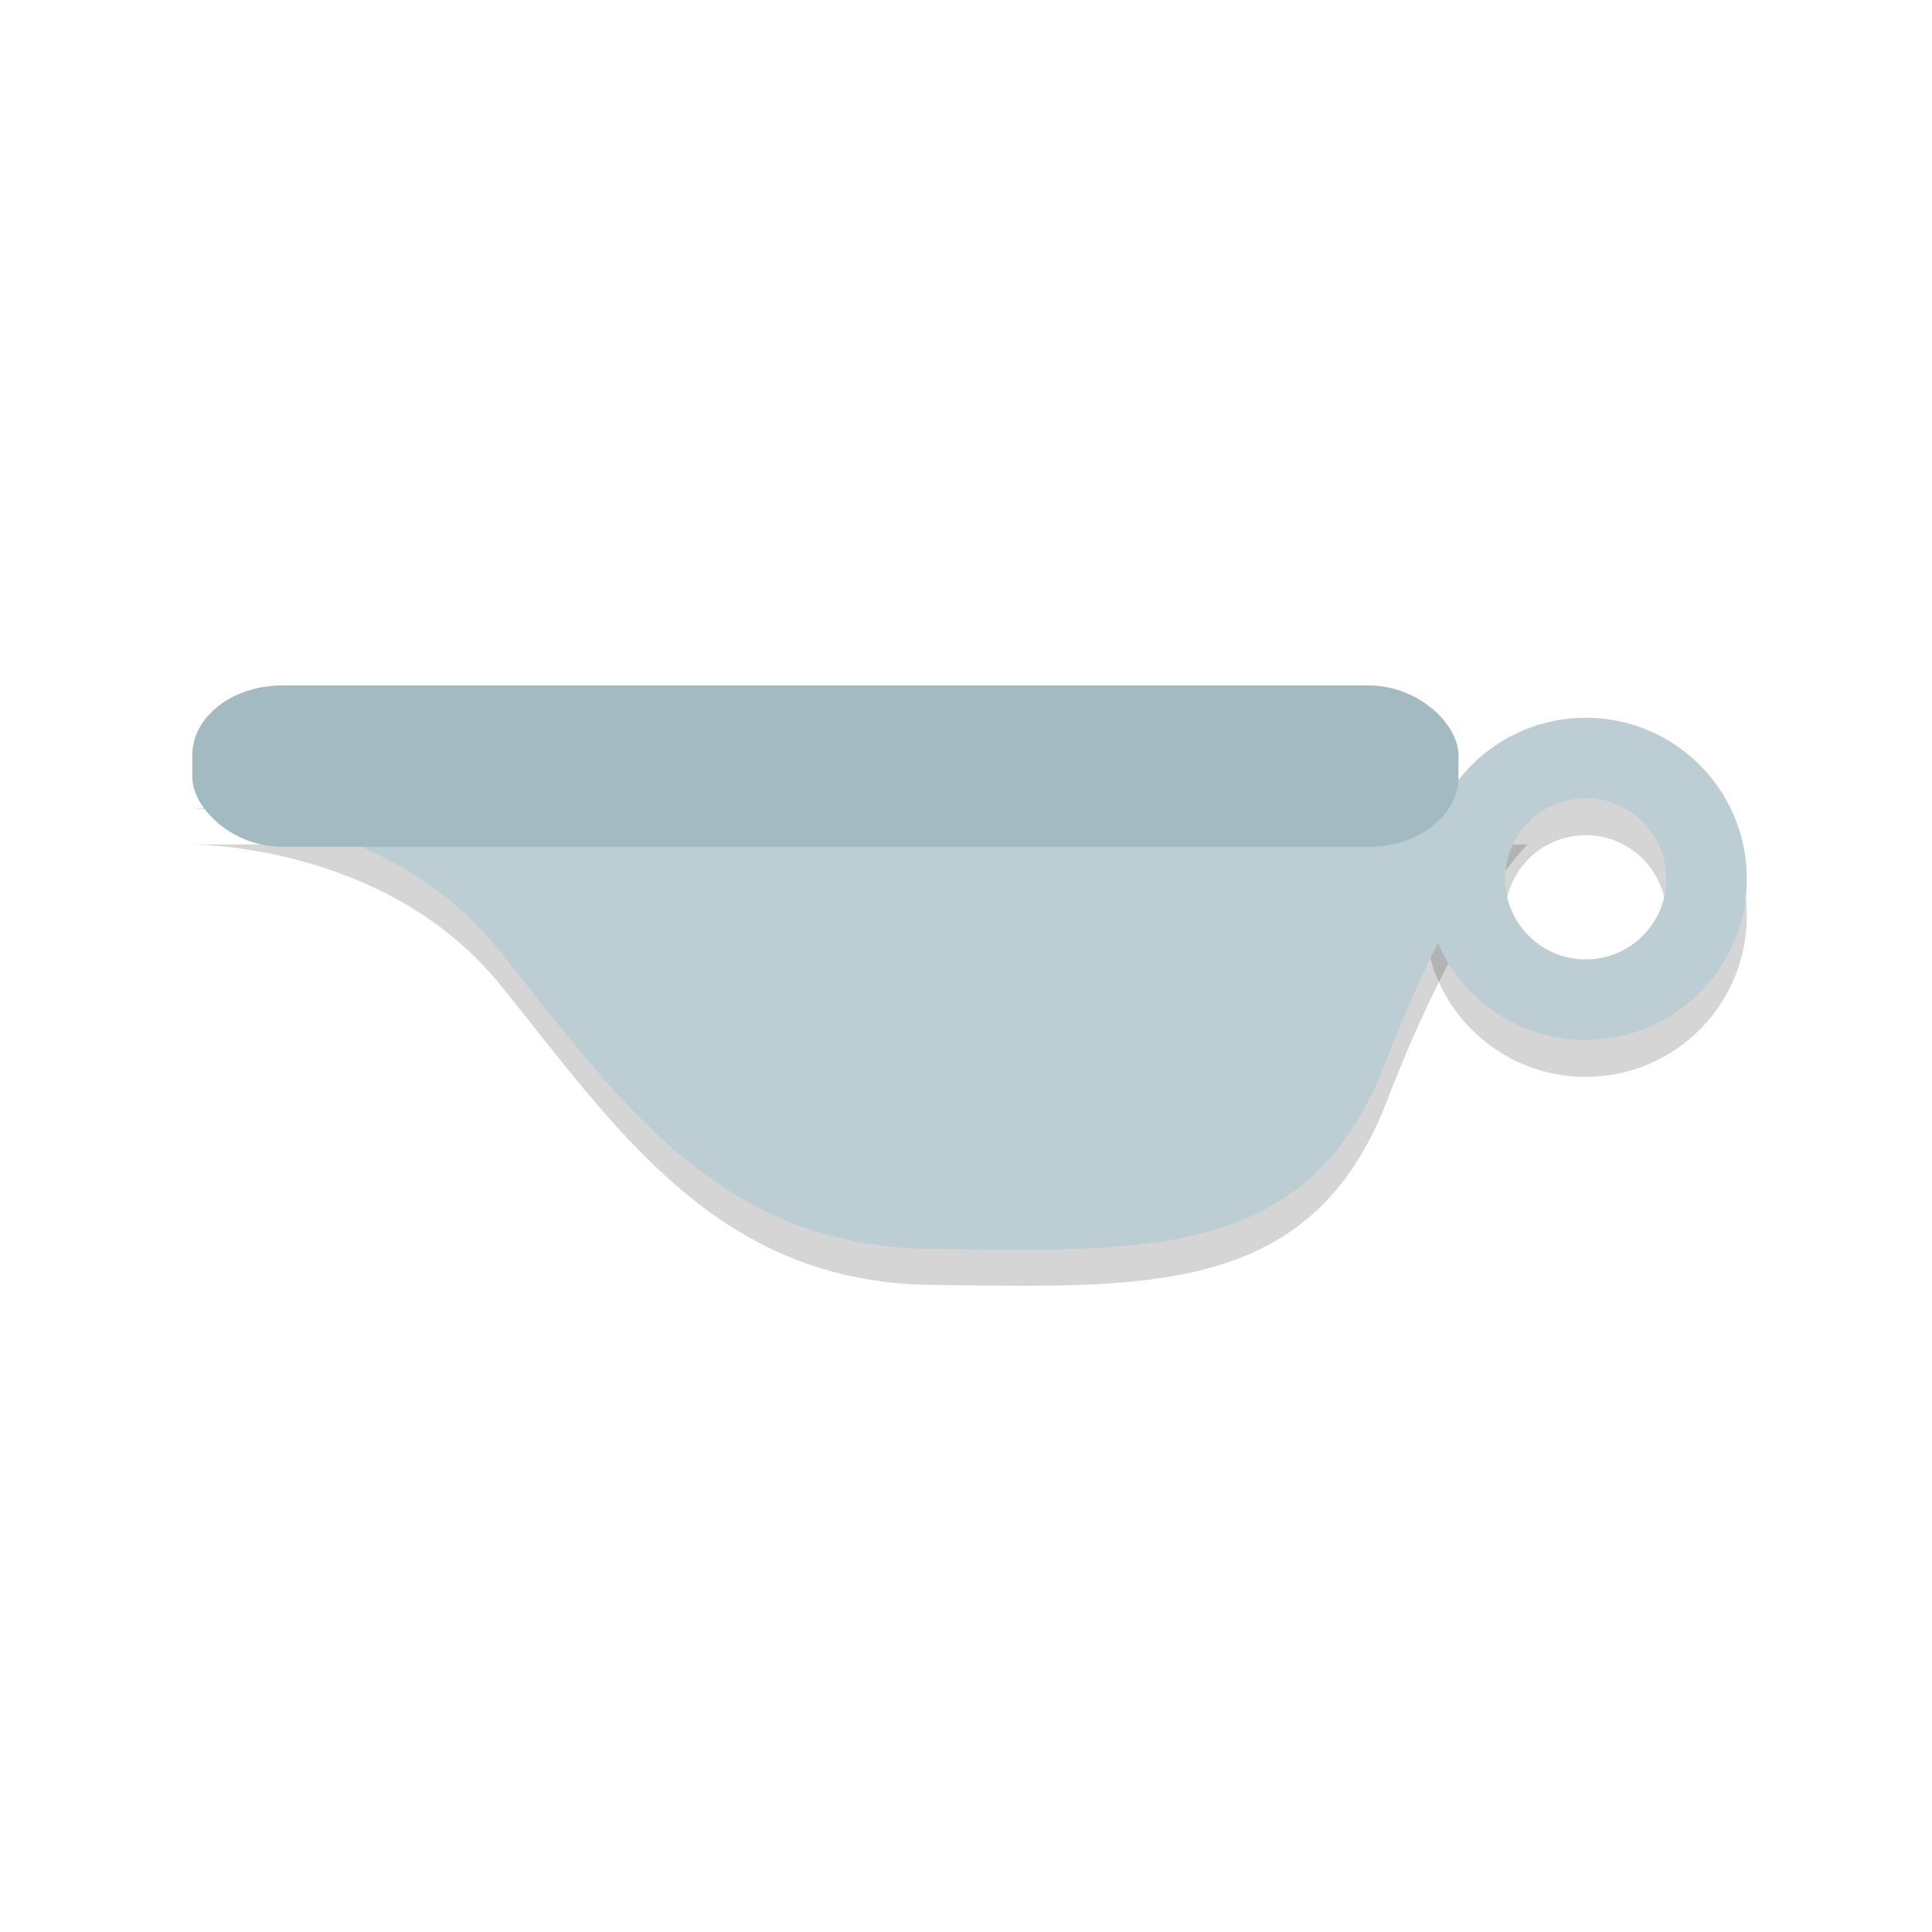 <?xml version="1.0" encoding="UTF-8" standalone="no"?>
<!-- Created with Inkscape (http://www.inkscape.org/) -->

<svg
   xmlns:dc="http://purl.org/dc/elements/1.1/"
   xmlns:cc="http://creativecommons.org/ns#"
   xmlns:rdf="http://www.w3.org/1999/02/22-rdf-syntax-ns#"
   xmlns:svg="http://www.w3.org/2000/svg"
   xmlns="http://www.w3.org/2000/svg"
   xmlns:sodipodi="http://sodipodi.sourceforge.net/DTD/sodipodi-0.dtd"
   xmlns:inkscape="http://www.inkscape.org/namespaces/inkscape"
   width="48"
   height="48"
   viewBox="0 0 12.7 12.7"
   version="1.1"
   id="svg1376"
   inkscape:version="0.92.3 (2405546, 2018-03-11)"
   sodipodi:docname="A0862.svg">
  <title
     id="title824">Kötträtt</title>
  <defs
     id="defs1370">
    <inkscape:perspective
       sodipodi:type="inkscape:persp3d"
       inkscape:vp_x="0 : 6.35 : 1"
       inkscape:vp_y="0 : 1000 : 0"
       inkscape:vp_z="12.7 : 6.35 : 1"
       inkscape:persp3d-origin="6.35 : 4.2333333 : 1"
       id="perspective824" />
  </defs>
  <sodipodi:namedview
     id="base"
     pagecolor="#ffffff"
     bordercolor="#666666"
     borderopacity="1.0"
     inkscape:pageopacity="0.0"
     inkscape:pageshadow="2"
     inkscape:zoom="5.656854"
     inkscape:cx="17.385424"
     inkscape:cy="21.096251"
     inkscape:document-units="mm"
     inkscape:current-layer="g832"
     showgrid="true"
     units="px"
     inkscape:window-width="1022"
     inkscape:window-height="1096"
     inkscape:window-x="1024"
     inkscape:window-y="0"
     inkscape:window-maximized="0"
     inkscape:snap-global="false"
     showguides="false">
    <inkscape:grid
       type="xygrid"
       id="grid1944" />
  </sodipodi:namedview>
  <g
     inkscape:label="Layer 1"
     inkscape:groupmode="layer"
     id="layer1"
     transform="translate(0,-284.3)">
    <g
       id="g886"
       transform="translate(-0.524,-1.656)">
      <g
         id="g1116-7"
         style="fill:#009100;stroke-width:0.594"
         transform="matrix(1.684,0,0,1.684,-1.328,-196.753)" />
      <g
         id="g975"
         transform="translate(-0.405,1.344)">
        <g
           inkscape:label="Layer 1"
           id="layer1-5"
           transform="matrix(0.739,0,0,0.739,1.683,75.821)">
          <g
             id="g832"
             transform="translate(0,-1.027)">
            <g
               id="g872"
               transform="translate(-0.394,0.365)">
              <path
                 sodipodi:nodetypes="czzzcc"
                 inkscape:connector-curvature="0"
                 id="path831-3"
                 d="m 1.052,290.705 c 0,0 1.744,-0.025 2.776,1.254 1.032,1.279 1.926,2.642 3.829,2.664 1.903,0.022 3.381,0.112 4.053,-1.634 0.672,-1.746 1.254,-2.284 1.254,-2.284 z"
                 style="opacity:0.2;fill:#2d2d2d;stroke:none;stroke-width:0.358px;stroke-linecap:butt;stroke-linejoin:miter;stroke-opacity:1" />
              <circle
                 r="1.075"
                 cy="291.34"
                 cx="13.479"
                 id="path833-6"
                 style="opacity:0.2;fill:none;fill-opacity:1;stroke:#2d2d2d;stroke-width:0.716;stroke-linecap:round;stroke-linejoin:bevel;stroke-miterlimit:4;stroke-dasharray:none;stroke-opacity:1" />
              <path
                 sodipodi:nodetypes="czzzcc"
                 inkscape:connector-curvature="0"
                 id="path831"
                 d="m 1.03,290.384 c 0,0 1.744,-0.025 2.776,1.254 1.032,1.279 1.926,2.642 3.829,2.664 1.903,0.022 3.381,0.112 4.053,-1.634 0.672,-1.746 1.254,-2.284 1.254,-2.284 z"
                 style="fill:#bdcdd4;stroke:none;stroke-width:0.358px;stroke-linecap:butt;stroke-linejoin:miter;stroke-opacity:1" />
              <circle
                 r="1.075"
                 cy="291.011"
                 cx="13.479"
                 id="path833"
                 style="opacity:1;fill:none;fill-opacity:1;stroke:#bdcdd4;stroke-width:0.716;stroke-linecap:round;stroke-linejoin:bevel;stroke-miterlimit:4;stroke-dasharray:none;stroke-opacity:1" />
              <rect
                 ry="0.621"
                 rx="0.799"
                 y="289.291"
                 x="1.084"
                 height="1.435"
                 width="11.263"
                 id="rect835"
                 style="opacity:1;fill:#a4bac3;fill-opacity:1;stroke:none;stroke-width:0.716;stroke-linecap:round;stroke-linejoin:bevel;stroke-miterlimit:4;stroke-dasharray:none;stroke-opacity:1" />
            </g>
          </g>
        </g>
      </g>
    </g>
  </g>
</svg>
